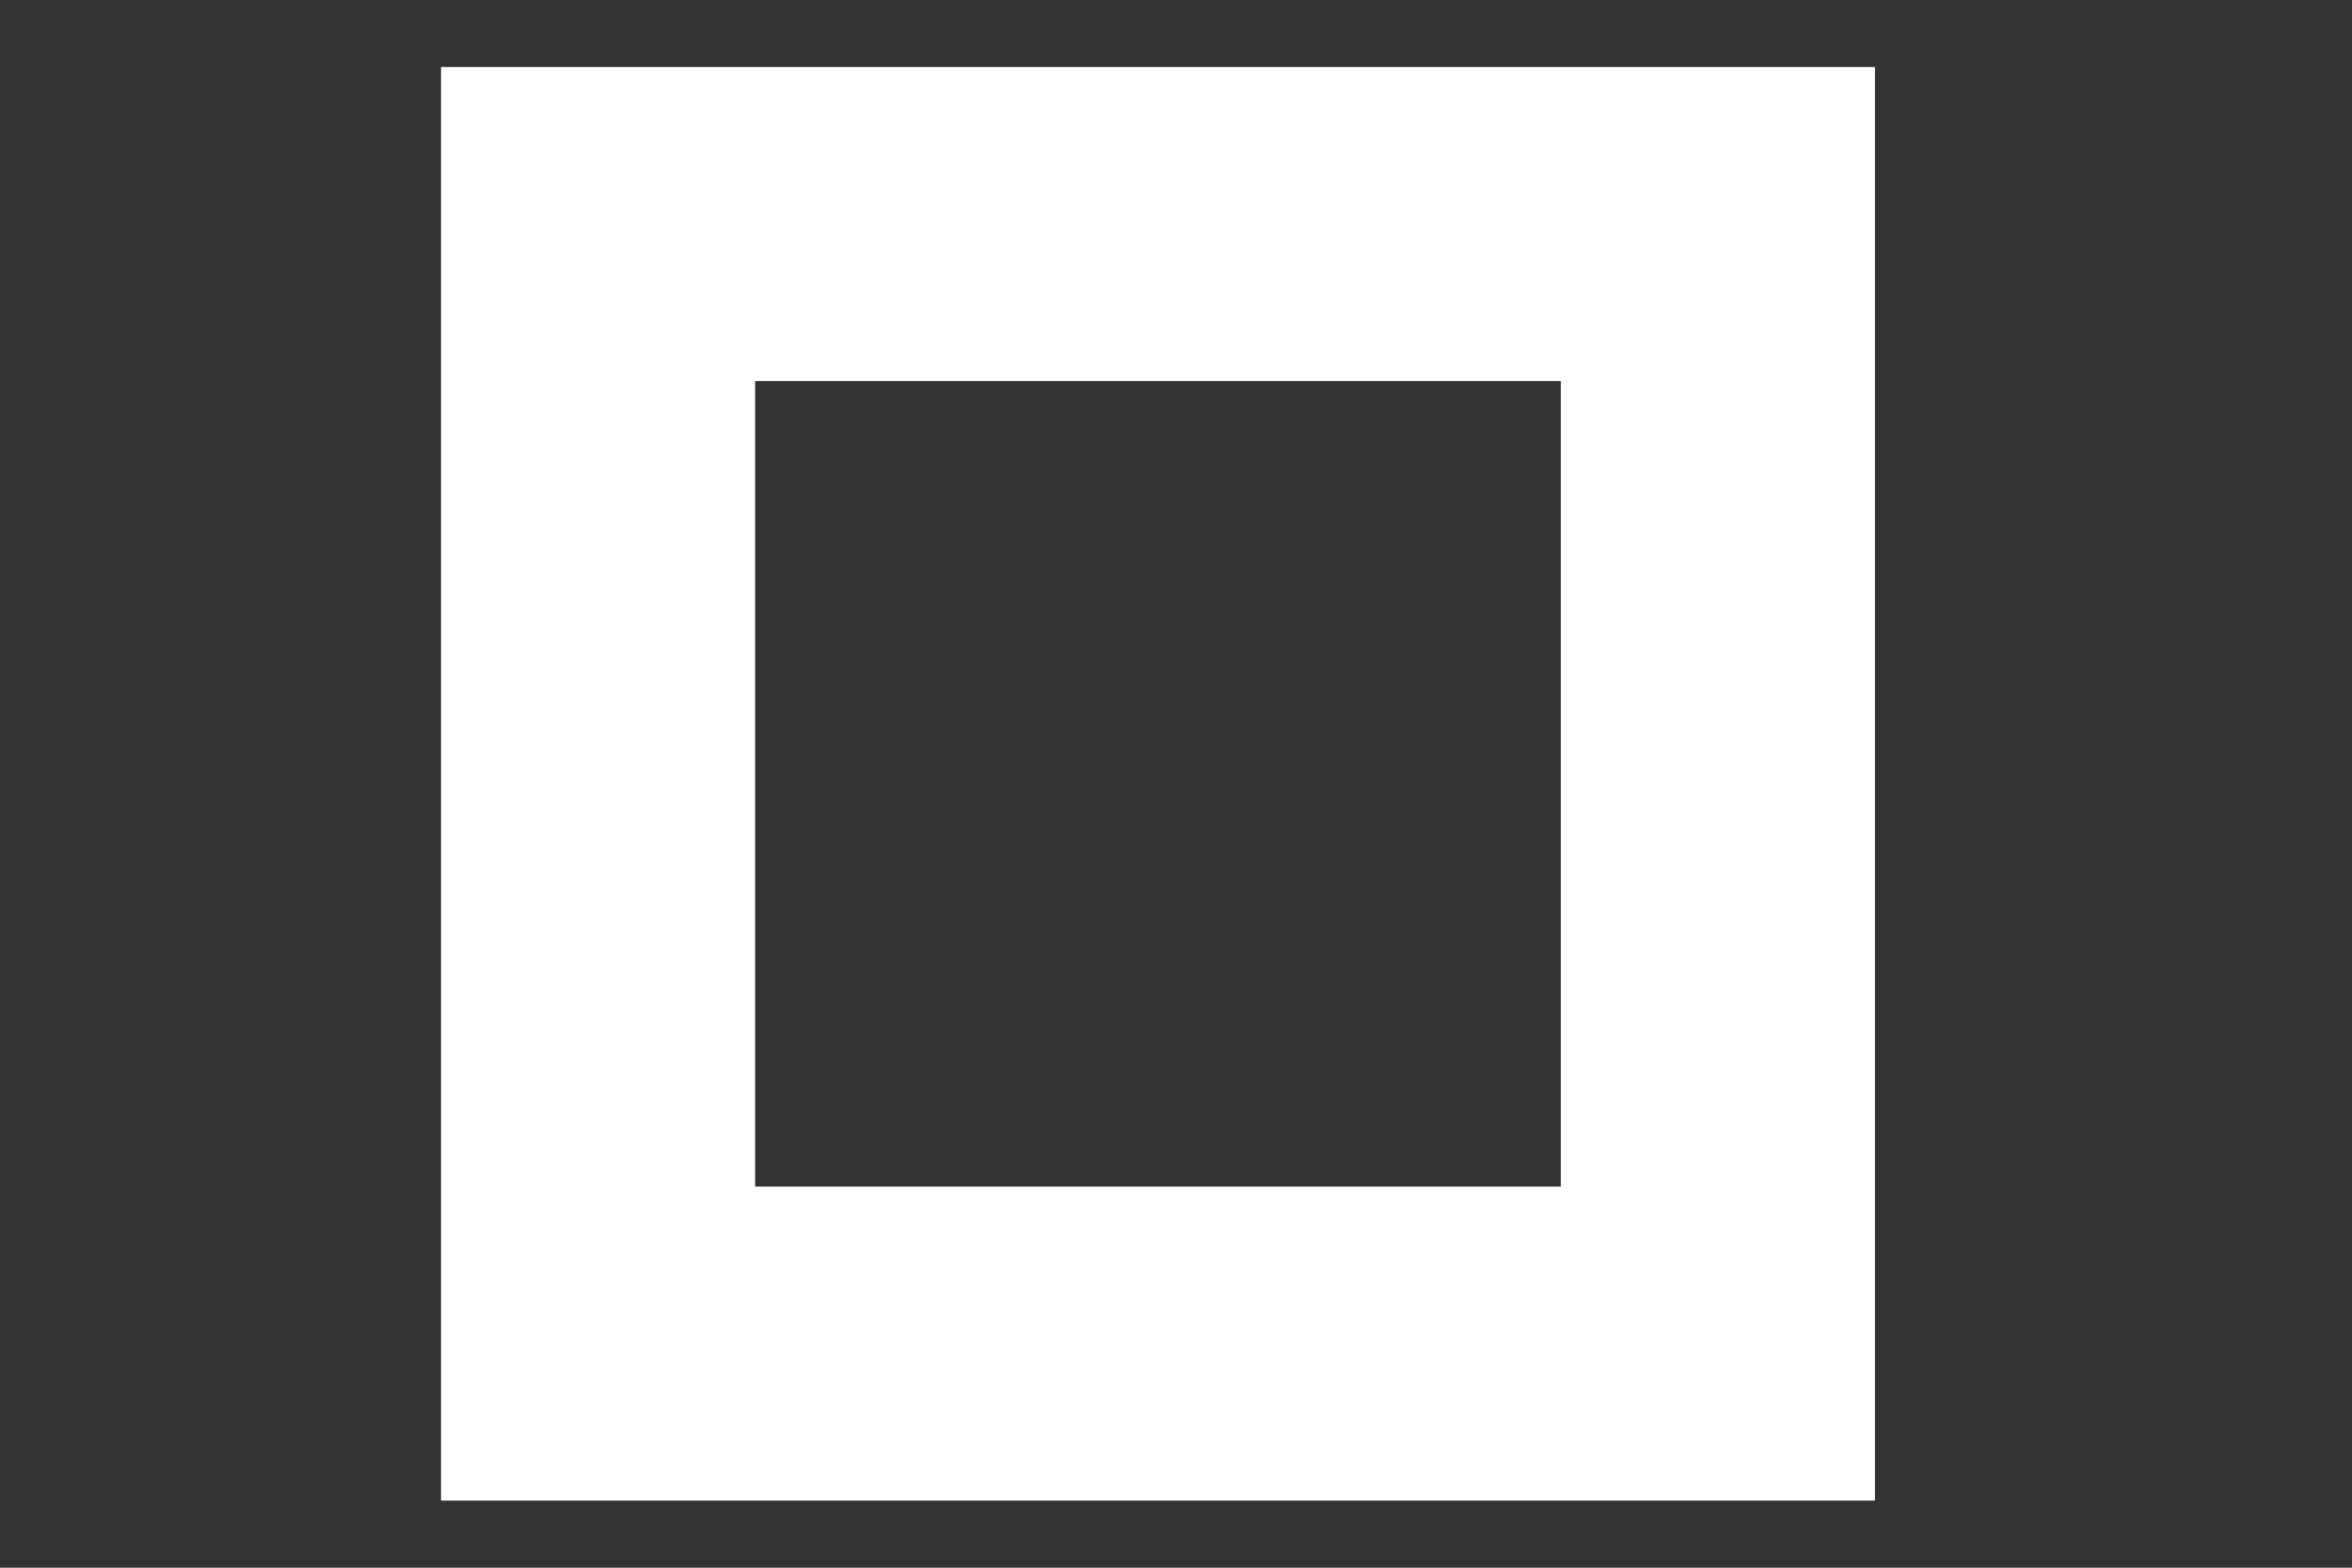 <svg width="24" height="16" viewBox="-4.5 0 24 16" fill="none" xmlns="http://www.w3.org/2000/svg">
<rect x="-4.5" y="0" width="24" height="16" fill="#333333" stroke="none"/>
<path fill-rule="evenodd" clip-rule="evenodd" d="M11.427 3.889H3.205V12.11H11.427V3.889ZM0 0.684V15.315H14.632V0.684H0Z" fill="white"/>
</svg>

